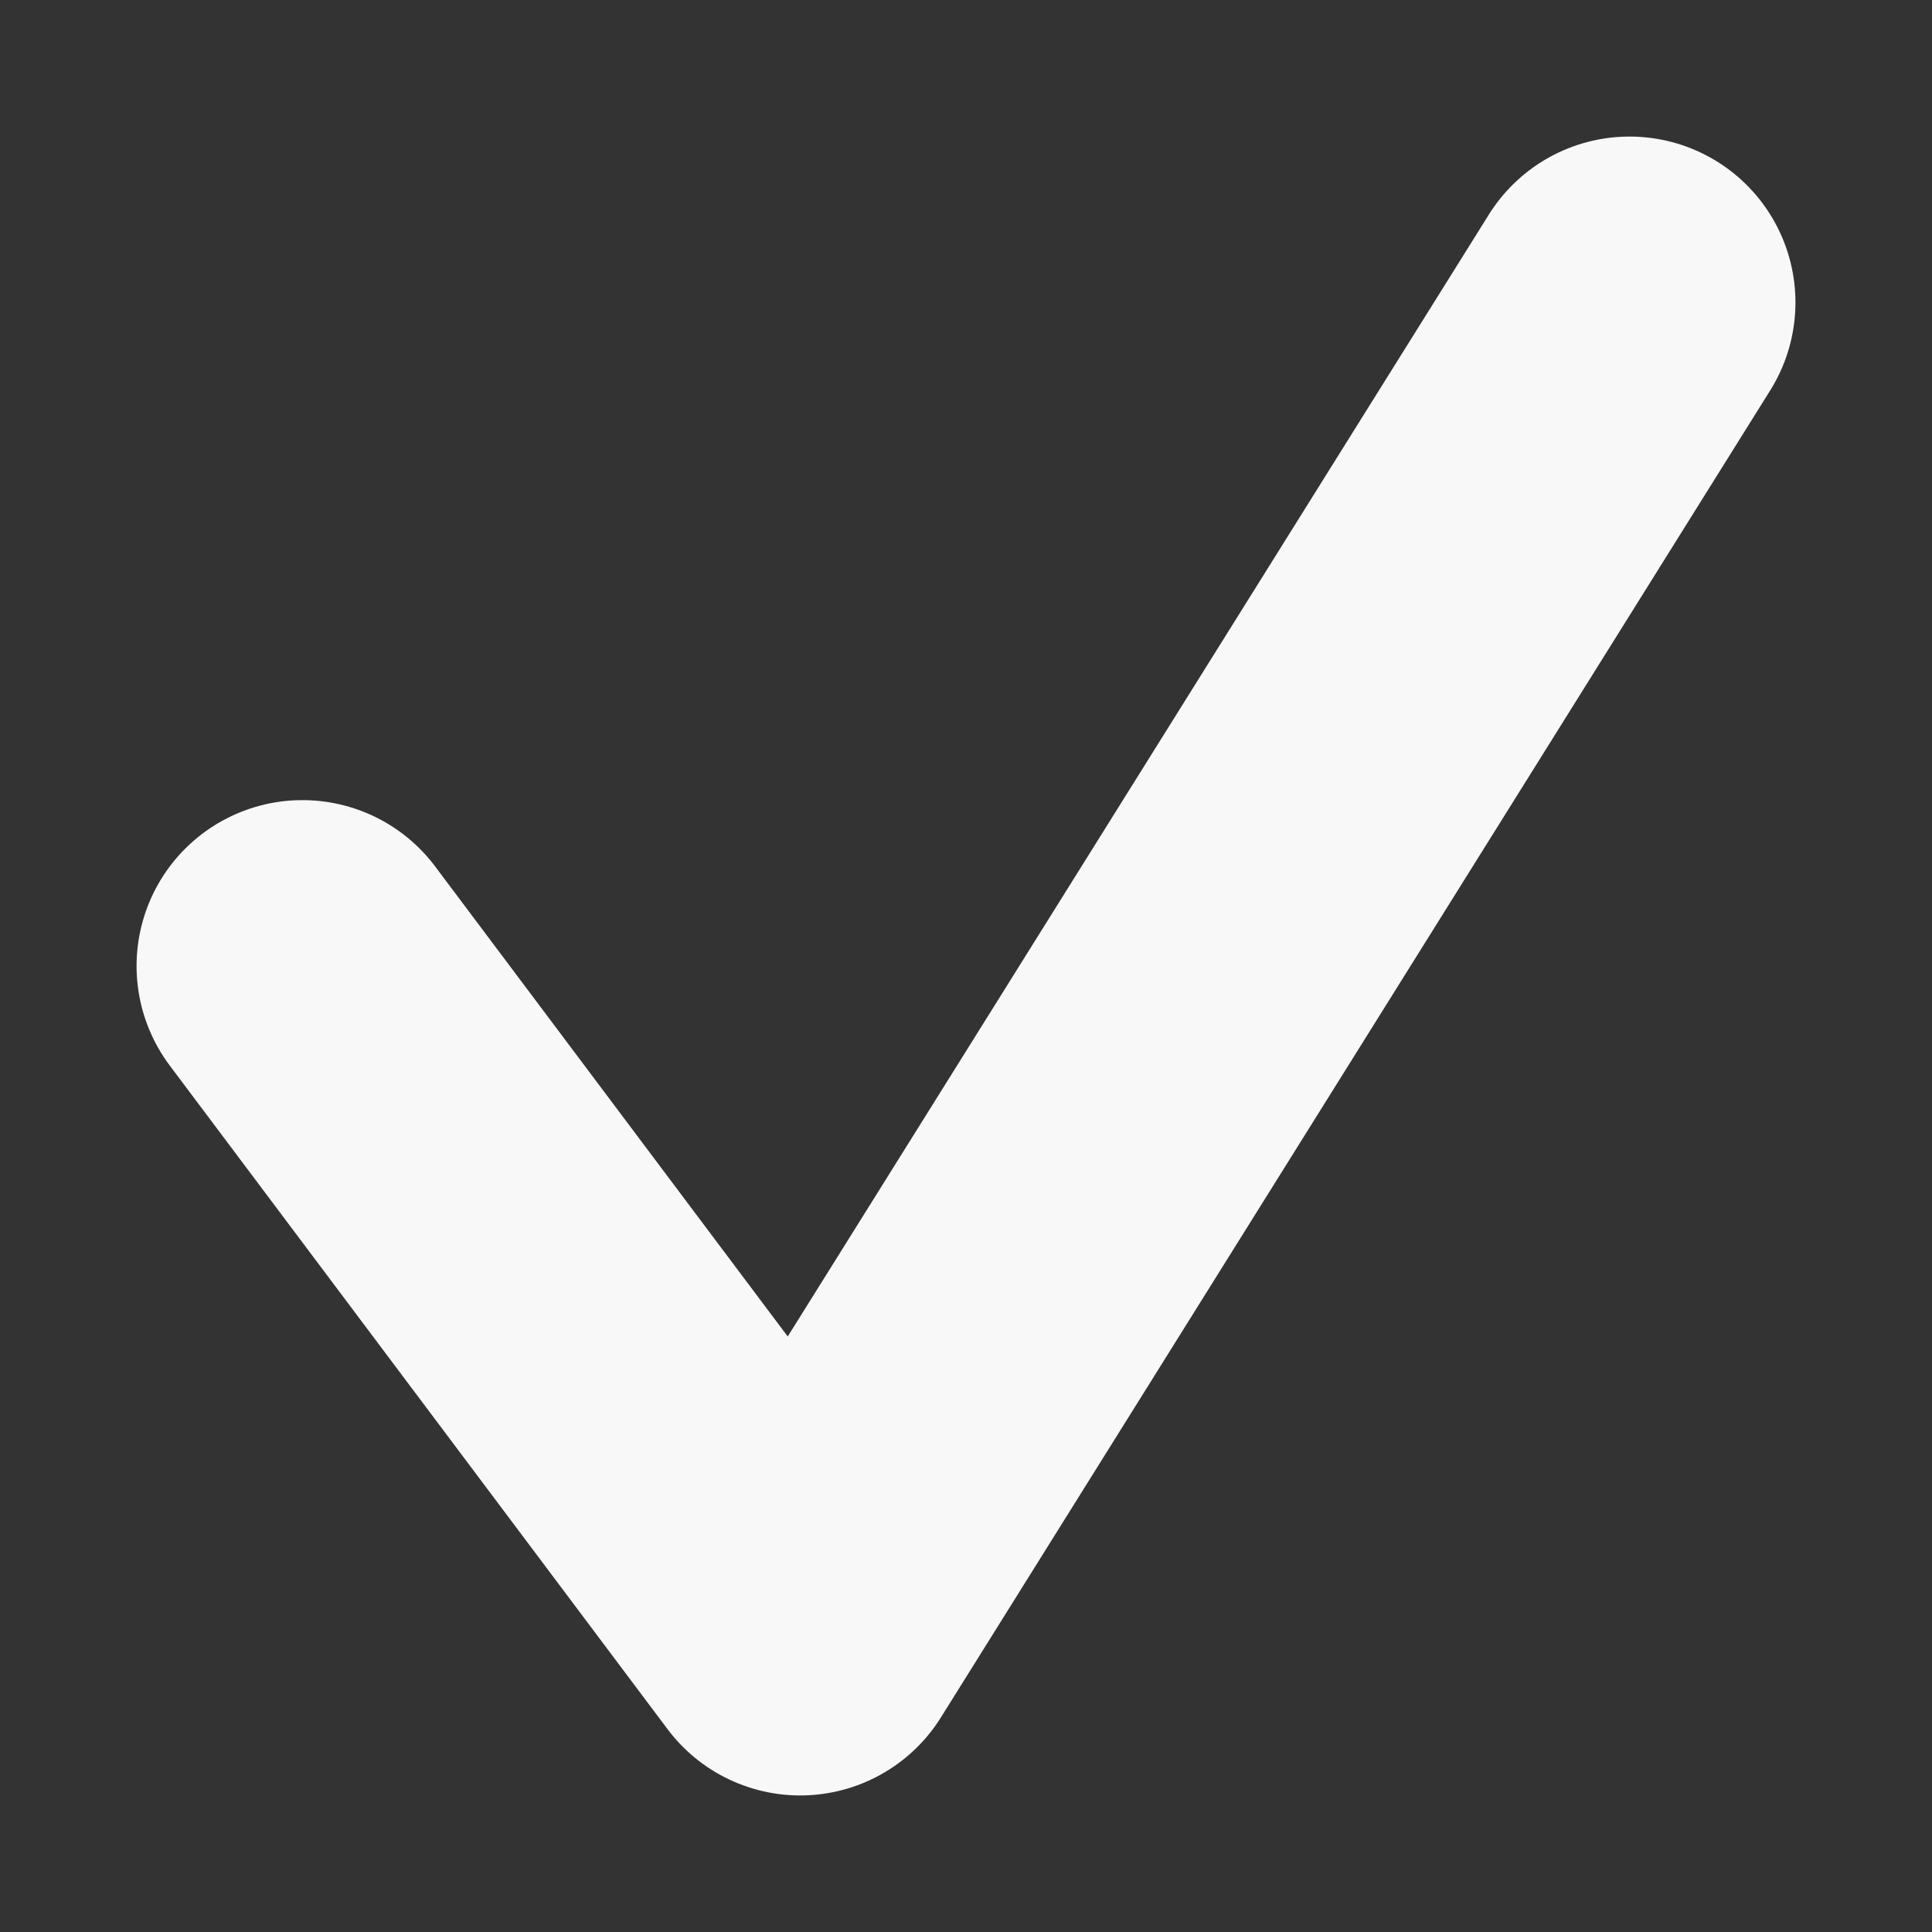 <svg width="17" height="17" viewBox="0 0 11 11" fill="none" xmlns="http://www.w3.org/2000/svg">
<rect x="0" y="0" width="11" height="11" fill="#333333" stroke="none"/>
<path d="M1.722 5.5L4.556 9.278L9.278 1.722" stroke="#F8F8F8" stroke-width="1.889" stroke-linecap="round" stroke-linejoin="round"/>
</svg>

